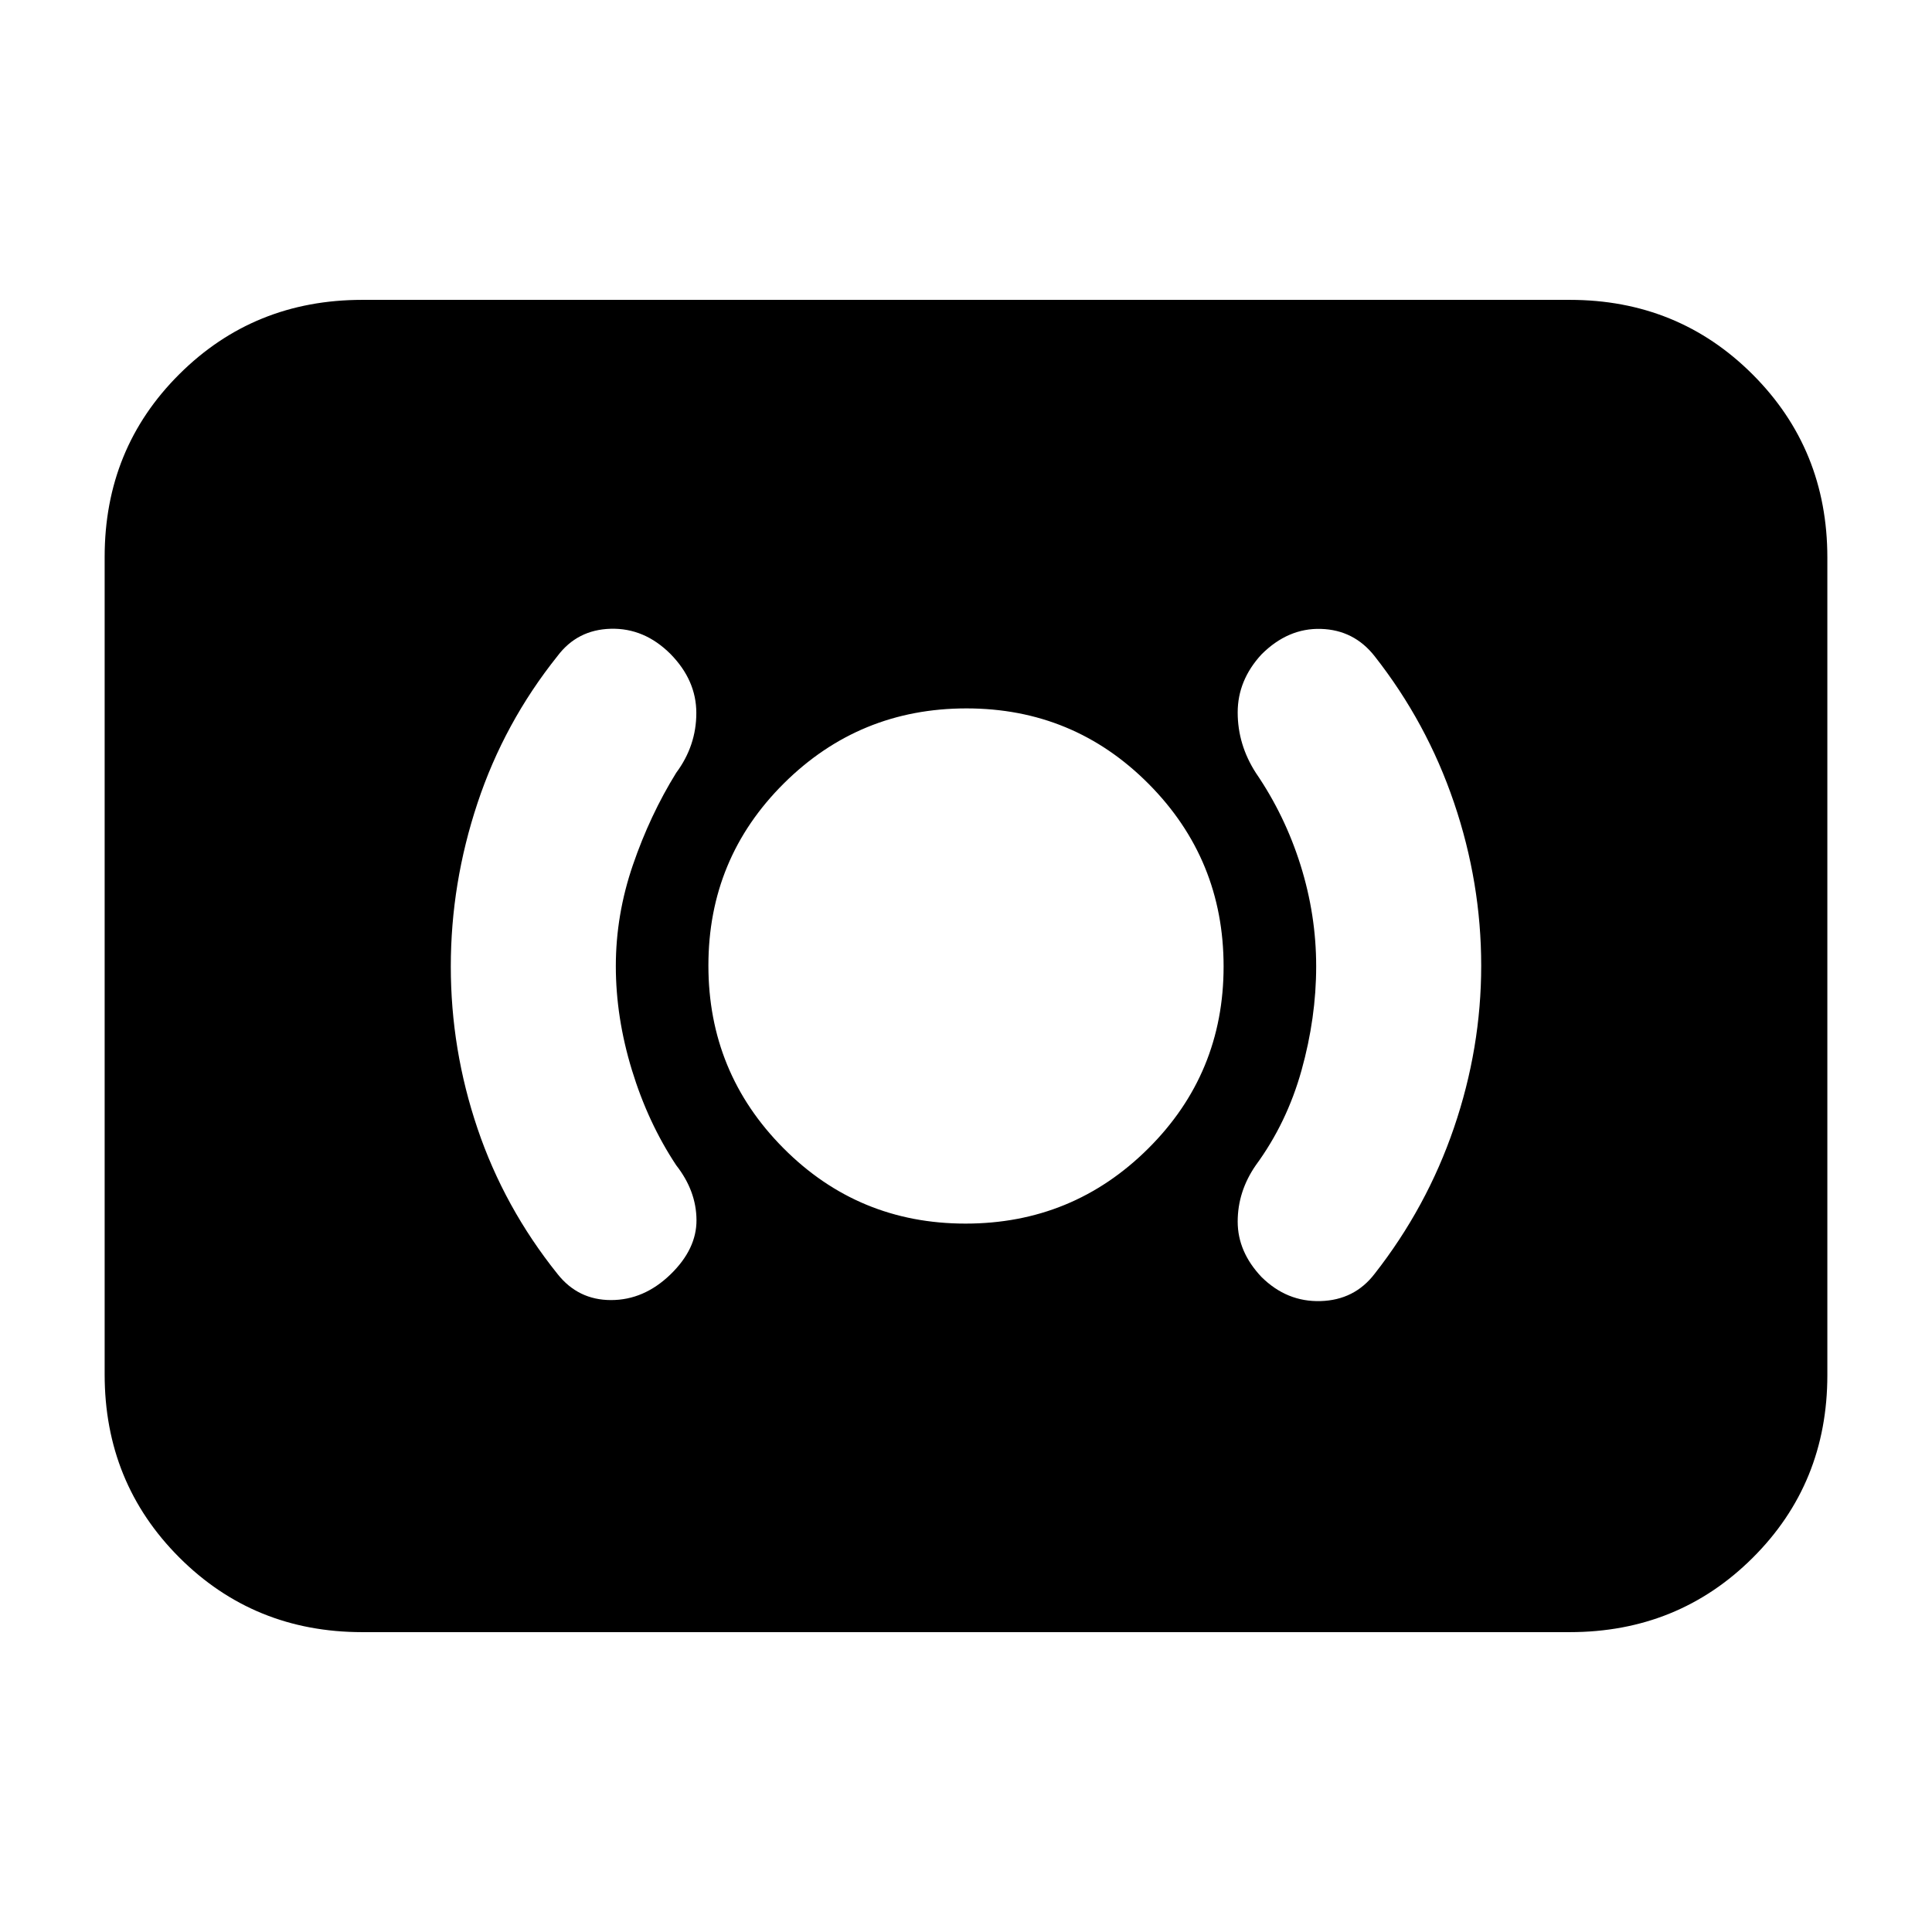 <svg xmlns="http://www.w3.org/2000/svg" height="20" viewBox="0 -960 960 960" width="20"><path d="M479.76-352q53.24 0 90.74-37.26 37.5-37.27 37.5-90.5 0-53.24-37.26-90.74-37.27-37.5-90.5-37.5-53.24 0-90.74 37.26-37.5 37.27-37.5 90.5 0 53.24 37.26 90.74 37.27 37.5 90.5 37.5ZM654-479.83q0 25.53-7.27 51.64Q639.45-402.07 624-381q-9 13-9 28t11.8 27.5q12.6 12.5 29.4 12Q673-314 683-327q25.96-33.1 39.48-72.66Q736-439.22 736-480.15q0-41.27-13.52-81.05Q708.96-600.98 683-634q-10.24-13-26.62-13.5-16.38-.5-29.55 12.67Q615-622 615-606q0 16 9 30 14.45 21.11 22.23 45.88 7.77 24.76 7.77 50.29Zm-348-.12q0-25.53 8.5-50.29Q323-555 336-576q10-13.46 10-29.73t-12.89-29.36Q320.15-648 303.5-647.57q-16.64.43-26.5 13.57-26.45 33.1-39.72 73.02Q224-521.06 224-479.75t13.28 80.52Q250.55-360.02 277-327q10.24 13 26.62 13 16.38 0 29.55-12.76 13-12.61 12.91-27.03Q346-368.21 336-381q-14-21.11-22-47.27-8-26.15-8-51.68ZM180-149q-53.82 0-90.91-37.1Q52-223.2 52-277.04v-406.24q0-53.85 37.09-90.78Q126.18-811 180-811h600q53.83 0 90.91 37.1Q908-736.8 908-682.96v406.24q0 53.84-37.09 90.78Q833.83-149 780-149H180Z"/></svg>
